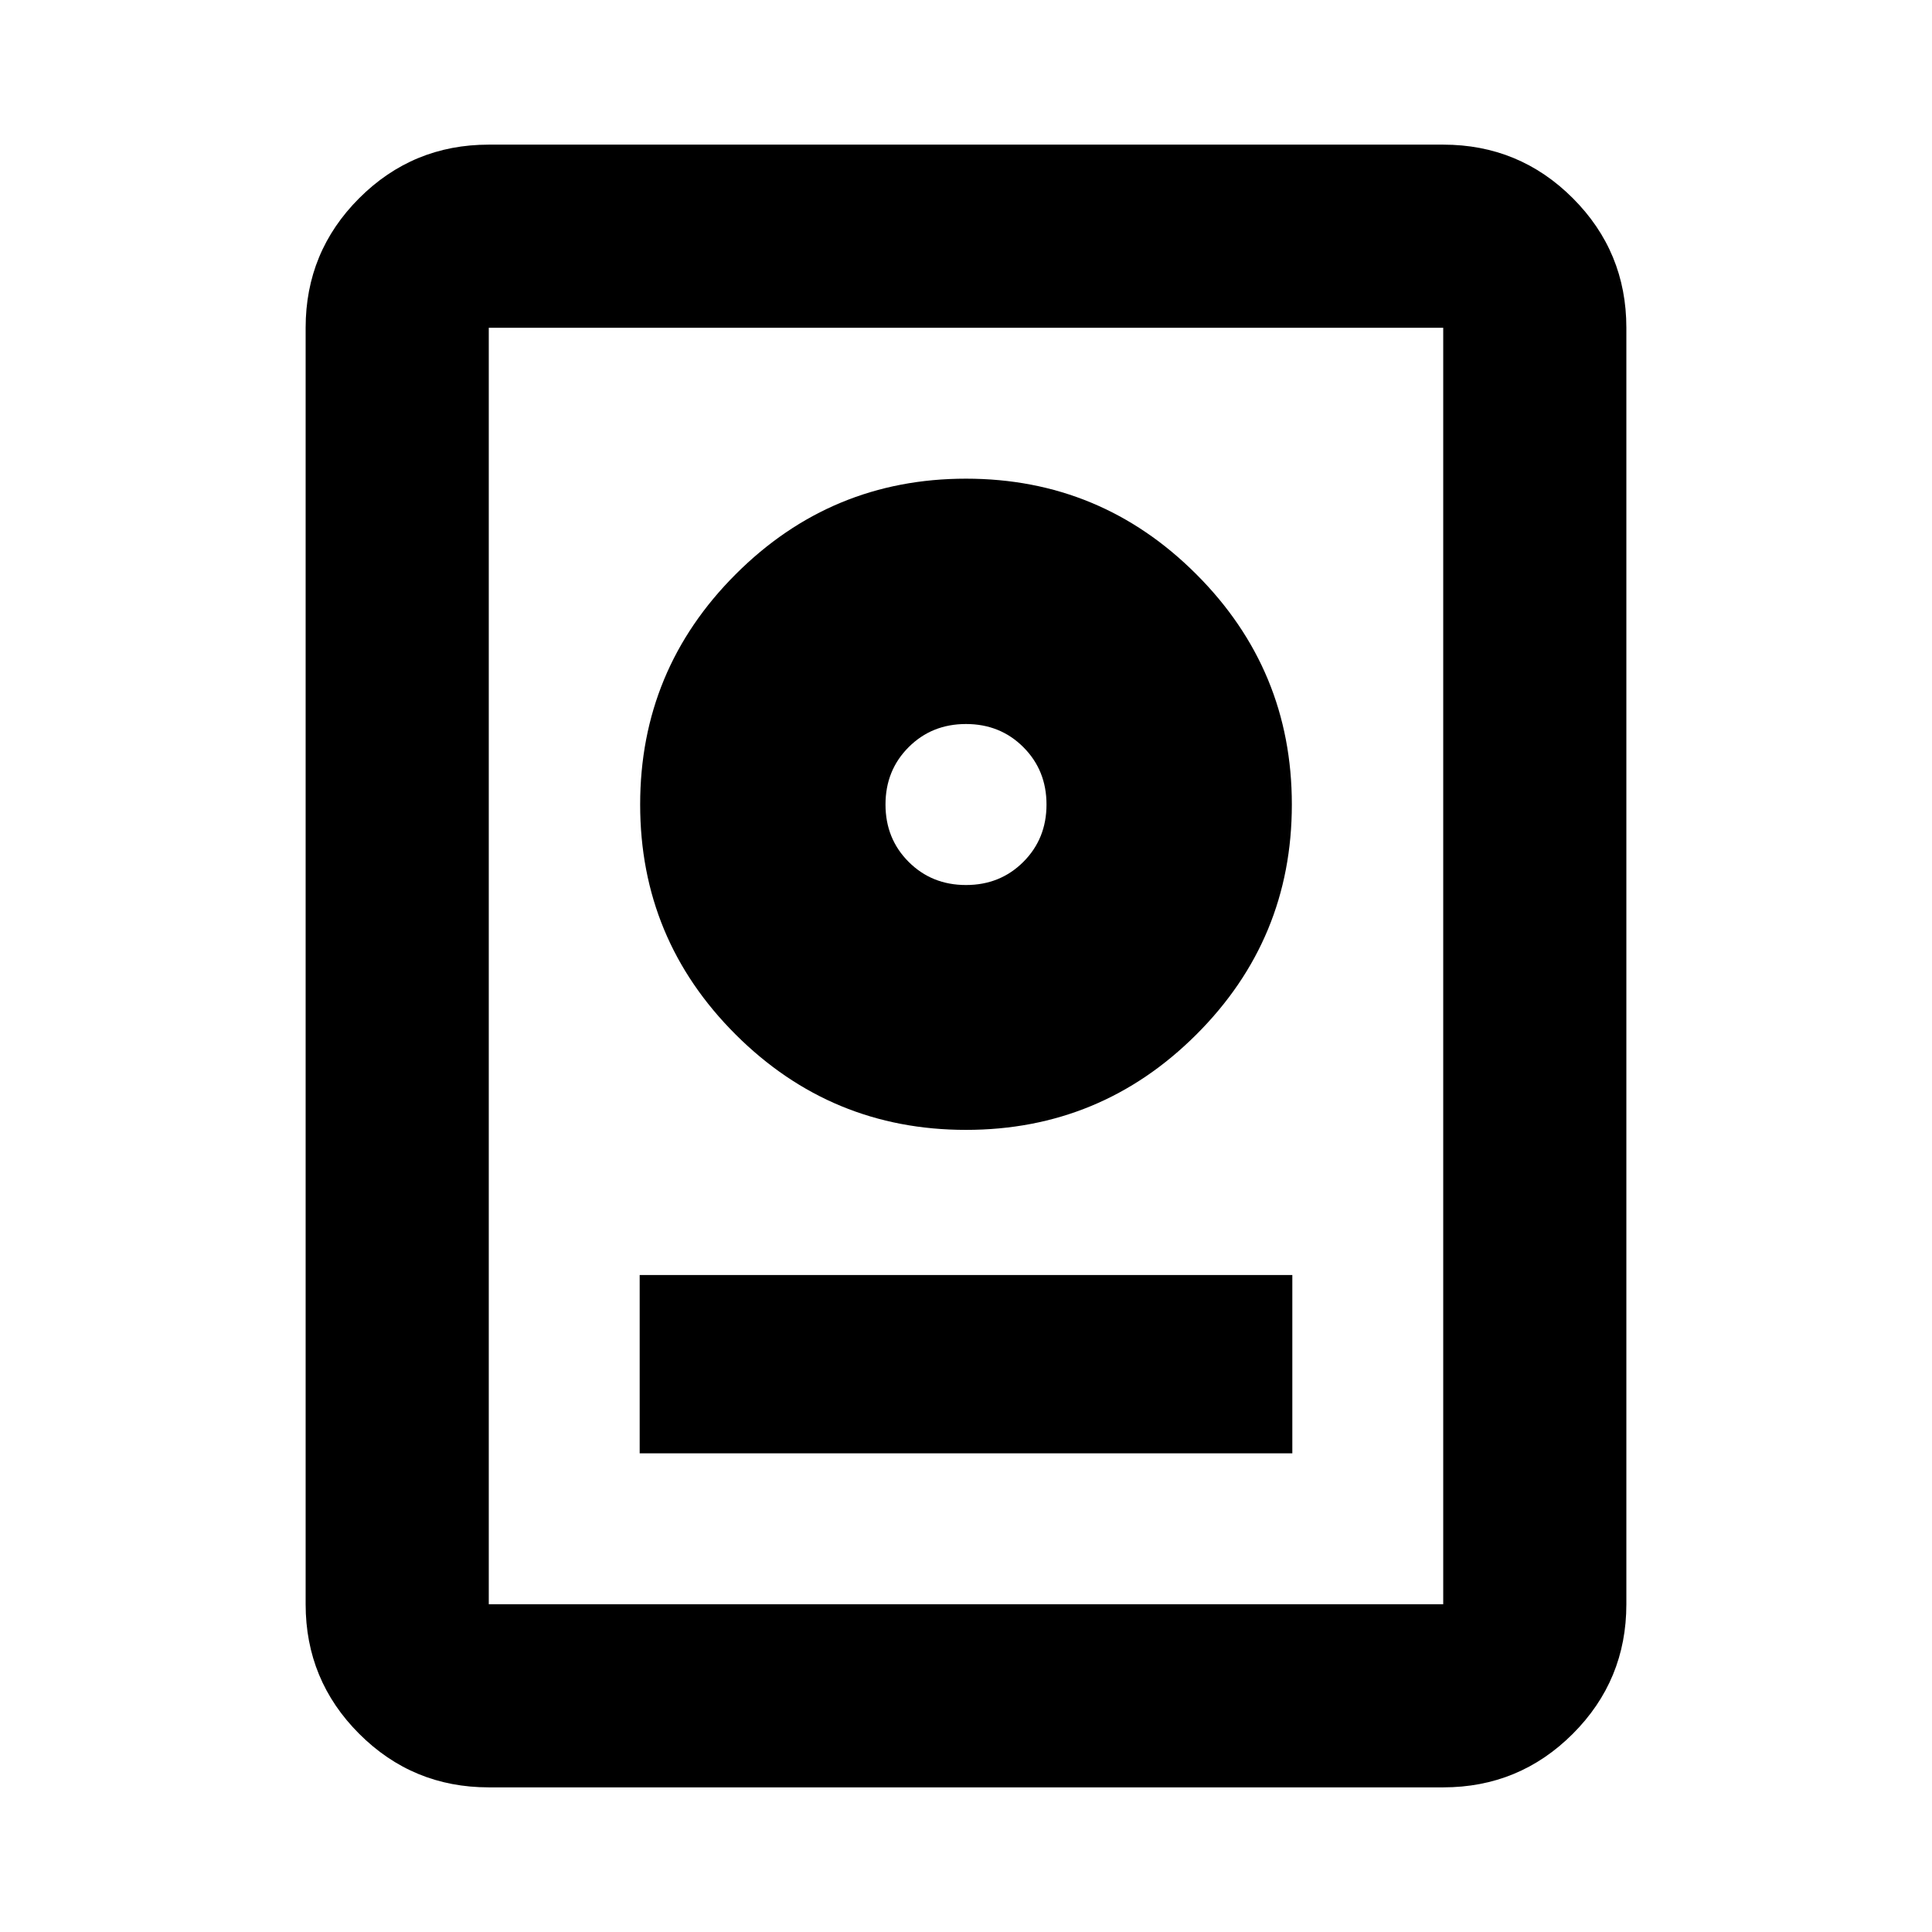 <svg xmlns="http://www.w3.org/2000/svg" height="24" viewBox="0 -960 960 960" width="24"><path d="M242.87-71.87q-37.78 0-64.39-26.61t-26.61-64.39v-634.26q0-37.78 26.61-64.39t64.39-26.61h474.26q37.78 0 64.39 26.61t26.61 64.39v634.26q0 37.78-26.61 64.39t-64.39 26.61H242.87Zm0-91h474.26v-634.26H242.87v634.26Zm74.98-74.98h324.3v-88.61h-324.3v88.61ZM480-398.57q66.96 0 114.43-47.35 47.48-47.36 47.48-114.32t-47.48-114.43Q546.96-722.15 480-722.15q-66.96 0-114.43 47.48-47.48 47.47-47.48 114.43 0 66.96 47.48 114.32 47.47 47.35 114.43 47.35Zm0-121.67q-17 0-28.5-11.5t-11.5-28.5q0-17 11.5-28.5t28.5-11.5q17 0 28.5 11.5t11.5 28.5q0 17-11.5 28.5t-28.5 11.5Zm0-40Z"/></svg>